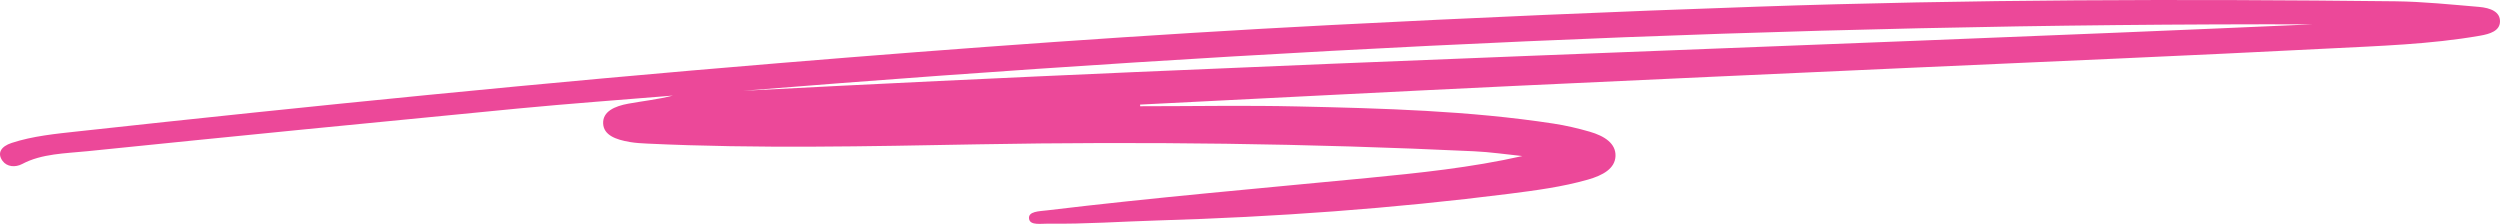 <svg width="268" height="24" viewBox="0 0 268 24" fill="none" xmlns="http://www.w3.org/2000/svg">
<path d="M122.233 11.389C127.871 11.389 133.509 11.282 139.136 11.411C148.308 11.617 157.491 11.867 166.513 13.245C167.835 13.445 169.146 13.752 170.408 14.116C172.02 14.58 173.232 15.387 173.182 16.729C173.132 18.071 171.83 18.799 170.218 19.256C167.494 20.034 164.63 20.412 161.766 20.776C149.31 22.354 136.763 23.26 124.116 23.632C120.211 23.746 116.315 24.031 112.41 23.974C111.649 23.96 110.438 24.195 110.317 23.474C110.177 22.639 111.409 22.654 112.28 22.547C123.665 21.176 135.121 20.191 146.556 19.084C152.124 18.542 157.691 17.971 163.198 16.729C161.466 16.55 159.734 16.293 157.991 16.215C140.288 15.38 122.554 15.151 104.83 15.472C93.014 15.687 81.208 15.951 69.403 15.394C68.772 15.365 68.131 15.329 67.51 15.223C66.008 14.966 64.696 14.487 64.656 13.216C64.616 11.96 65.868 11.382 67.37 11.111C68.952 10.825 70.564 10.654 72.136 10.247C66.599 10.704 61.061 11.104 55.544 11.632C40.153 13.117 24.763 14.637 9.382 16.208C6.999 16.45 4.475 16.465 2.383 17.578C1.622 17.978 0.74 17.878 0.28 17.257C-0.341 16.415 0.11 15.694 1.251 15.322C3.504 14.58 5.967 14.344 8.381 14.08C33.354 11.353 58.368 8.841 83.461 6.771C103.138 5.143 122.854 3.708 142.621 2.687C157.851 1.902 173.082 1.238 188.332 0.717C211.153 -0.068 233.963 -0.118 256.794 0.139C259.778 0.175 262.762 0.489 265.736 0.738C266.988 0.846 268.039 1.26 267.999 2.337C267.959 3.301 266.968 3.637 265.846 3.829C260.519 4.757 255.052 4.922 249.624 5.2C234.674 5.971 219.704 6.592 204.744 7.27C190.605 7.913 176.456 8.541 162.317 9.212C148.949 9.847 135.581 10.547 122.223 11.211C122.223 11.268 122.223 11.325 122.223 11.382L122.233 11.389ZM247.912 2.609C191.616 2.473 135.561 5.221 79.656 9.733C135.691 6.785 191.837 5.086 247.912 2.609Z" fill="#EC4899"/>
</svg>
